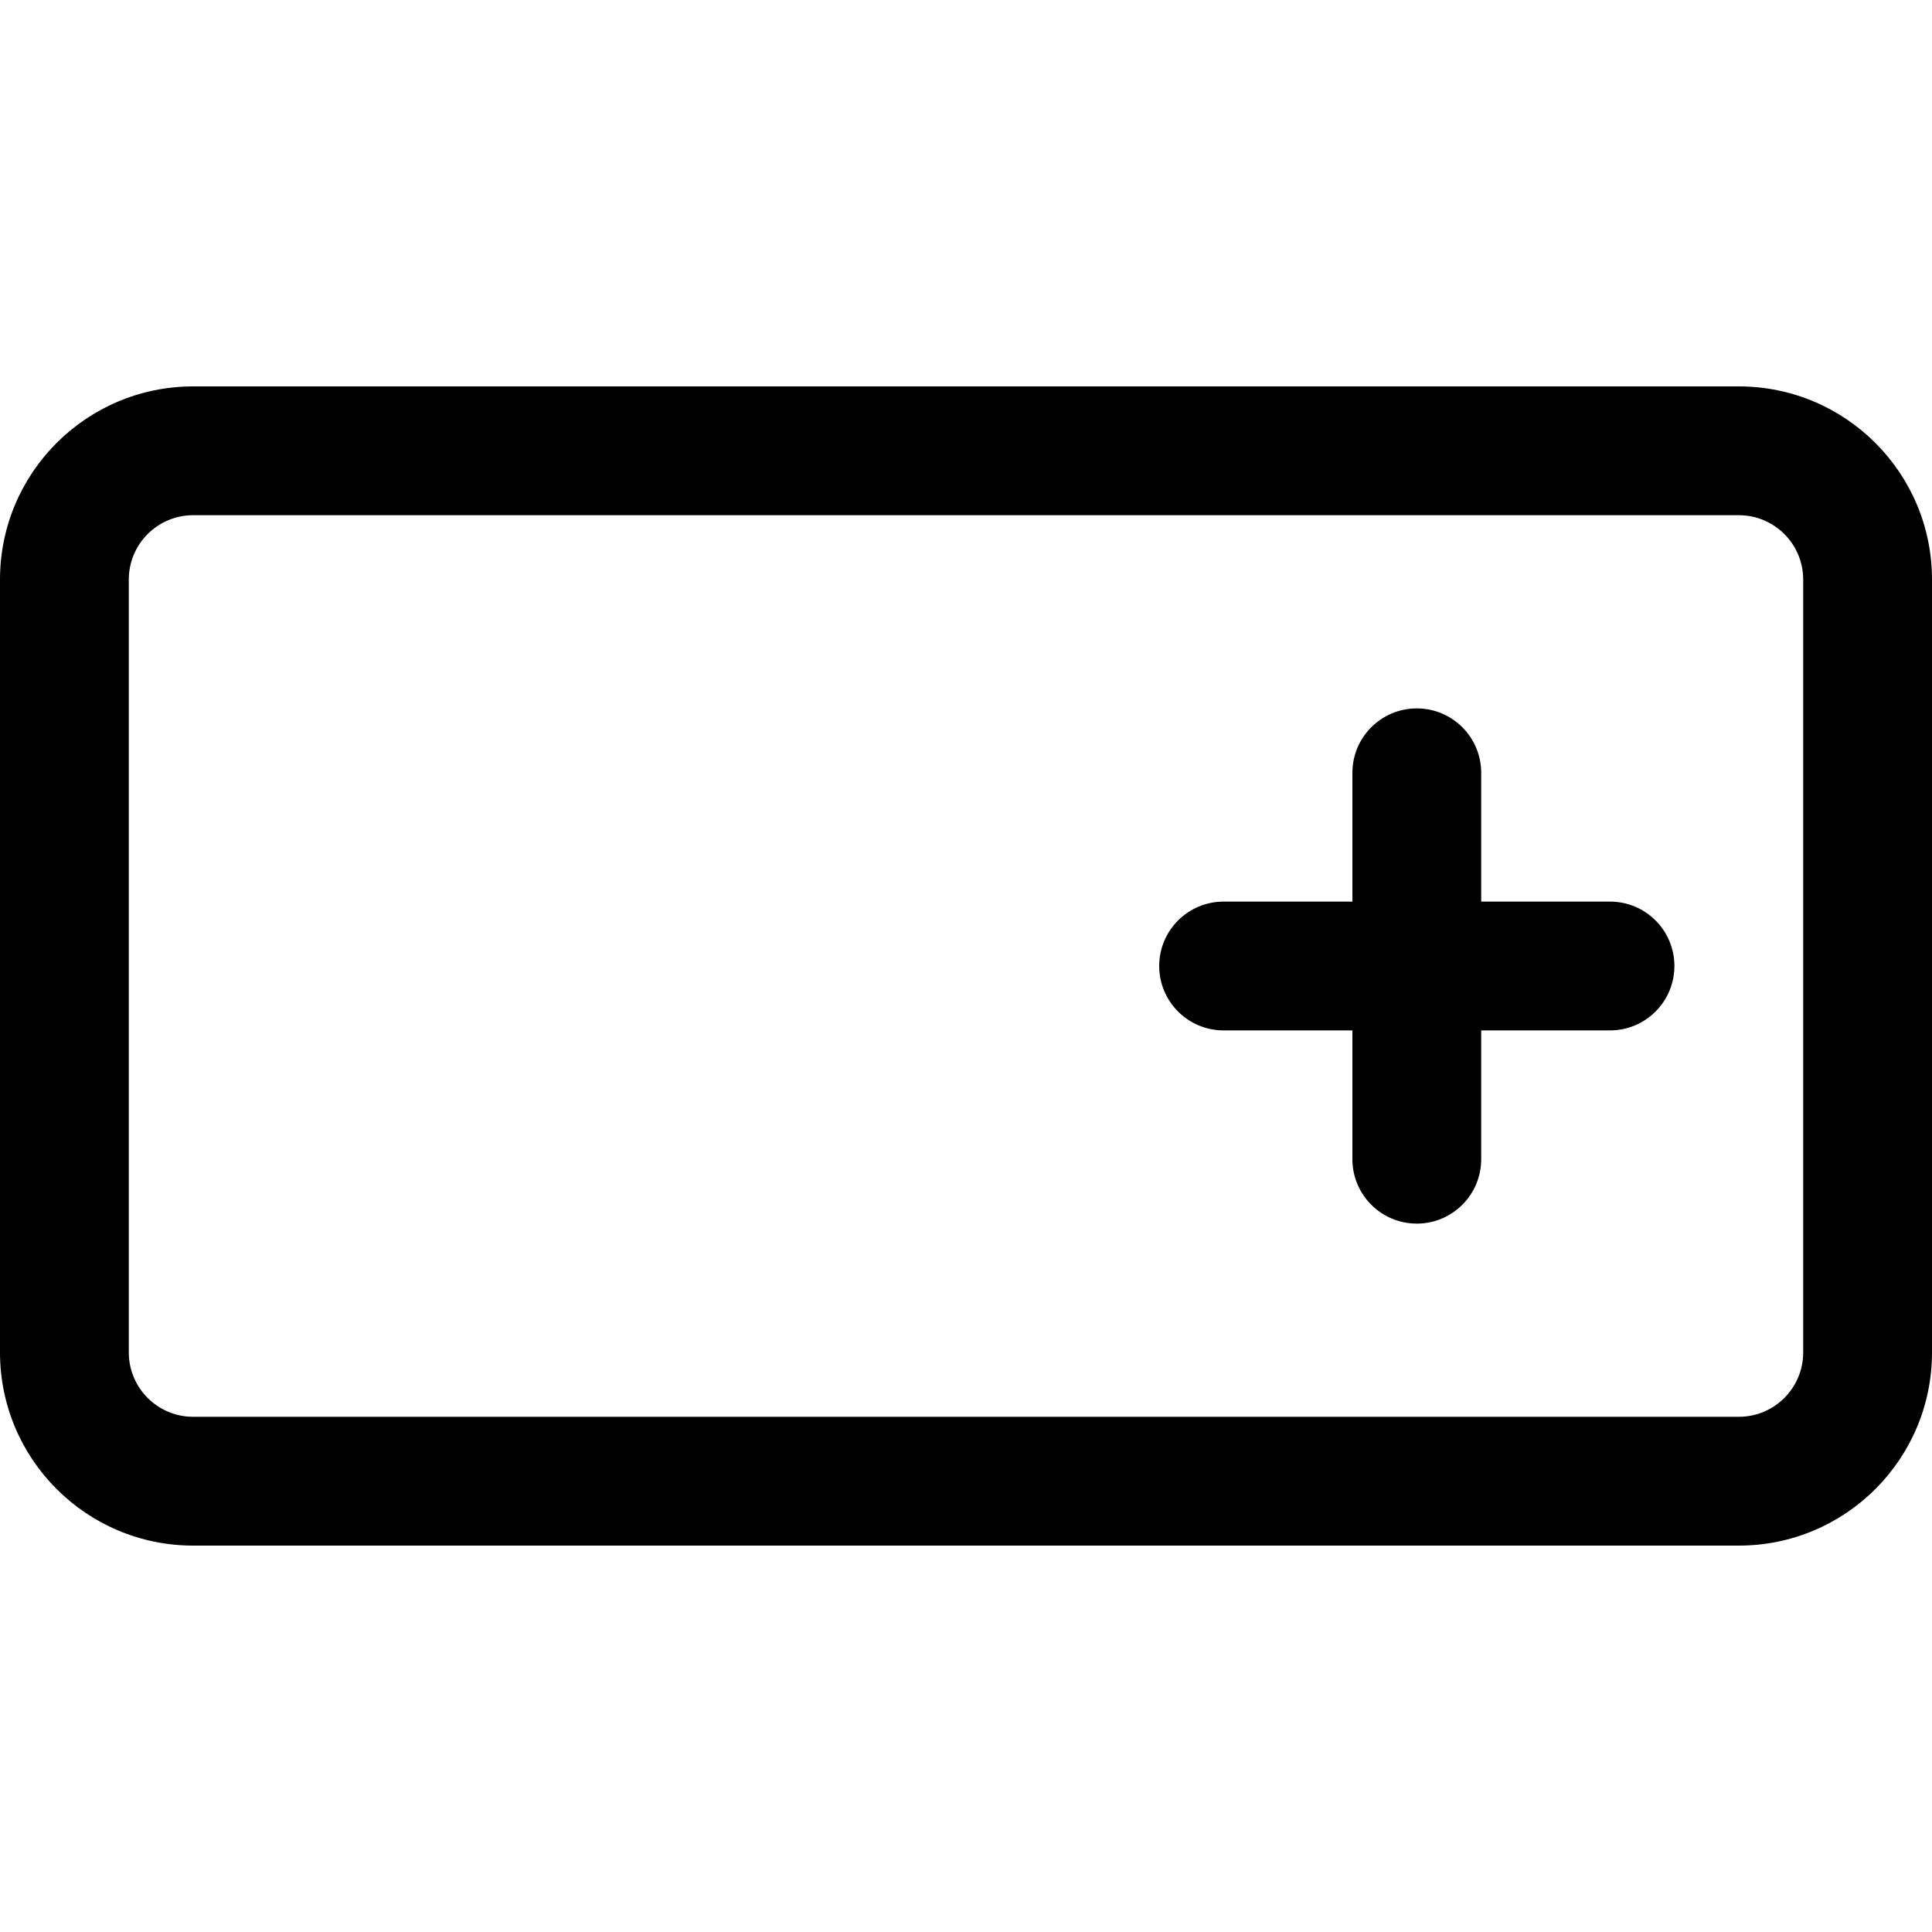 <svg width="512" height="512" xmlns="http://www.w3.org/2000/svg">
  <path d="M392.533 238.933h34.134c9.425 0 17.066 7.641 17.066 17.067s-7.64 17.067-17.066 17.067h-34.134V307.2c0 9.426-7.64 17.067-17.066 17.067-9.426 0-17.067-7.641-17.067-17.067v-34.133h-34.133c-9.426 0-17.067-7.641-17.067-17.067s7.641-17.067 17.067-17.067H358.4V204.8c0-9.426 7.641-17.067 17.067-17.067 9.425 0 17.066 7.641 17.066 17.067v34.133zM51.2 102.4h409.6c28.277 0 51.2 22.923 51.2 51.2v204.8c0 28.277-22.923 51.2-51.2 51.2H51.2C22.923 409.6 0 386.677 0 358.4V153.6c0-28.277 22.923-51.2 51.2-51.2zm0 34.133c-9.426 0-17.067 7.641-17.067 17.067v204.8c0 9.426 7.641 17.067 17.067 17.067h409.6c9.426 0 17.067-7.641 17.067-17.067V153.6c0-9.426-7.641-17.067-17.067-17.067H51.2z" fill="#000" fill-rule="nonzero"/>
</svg>
